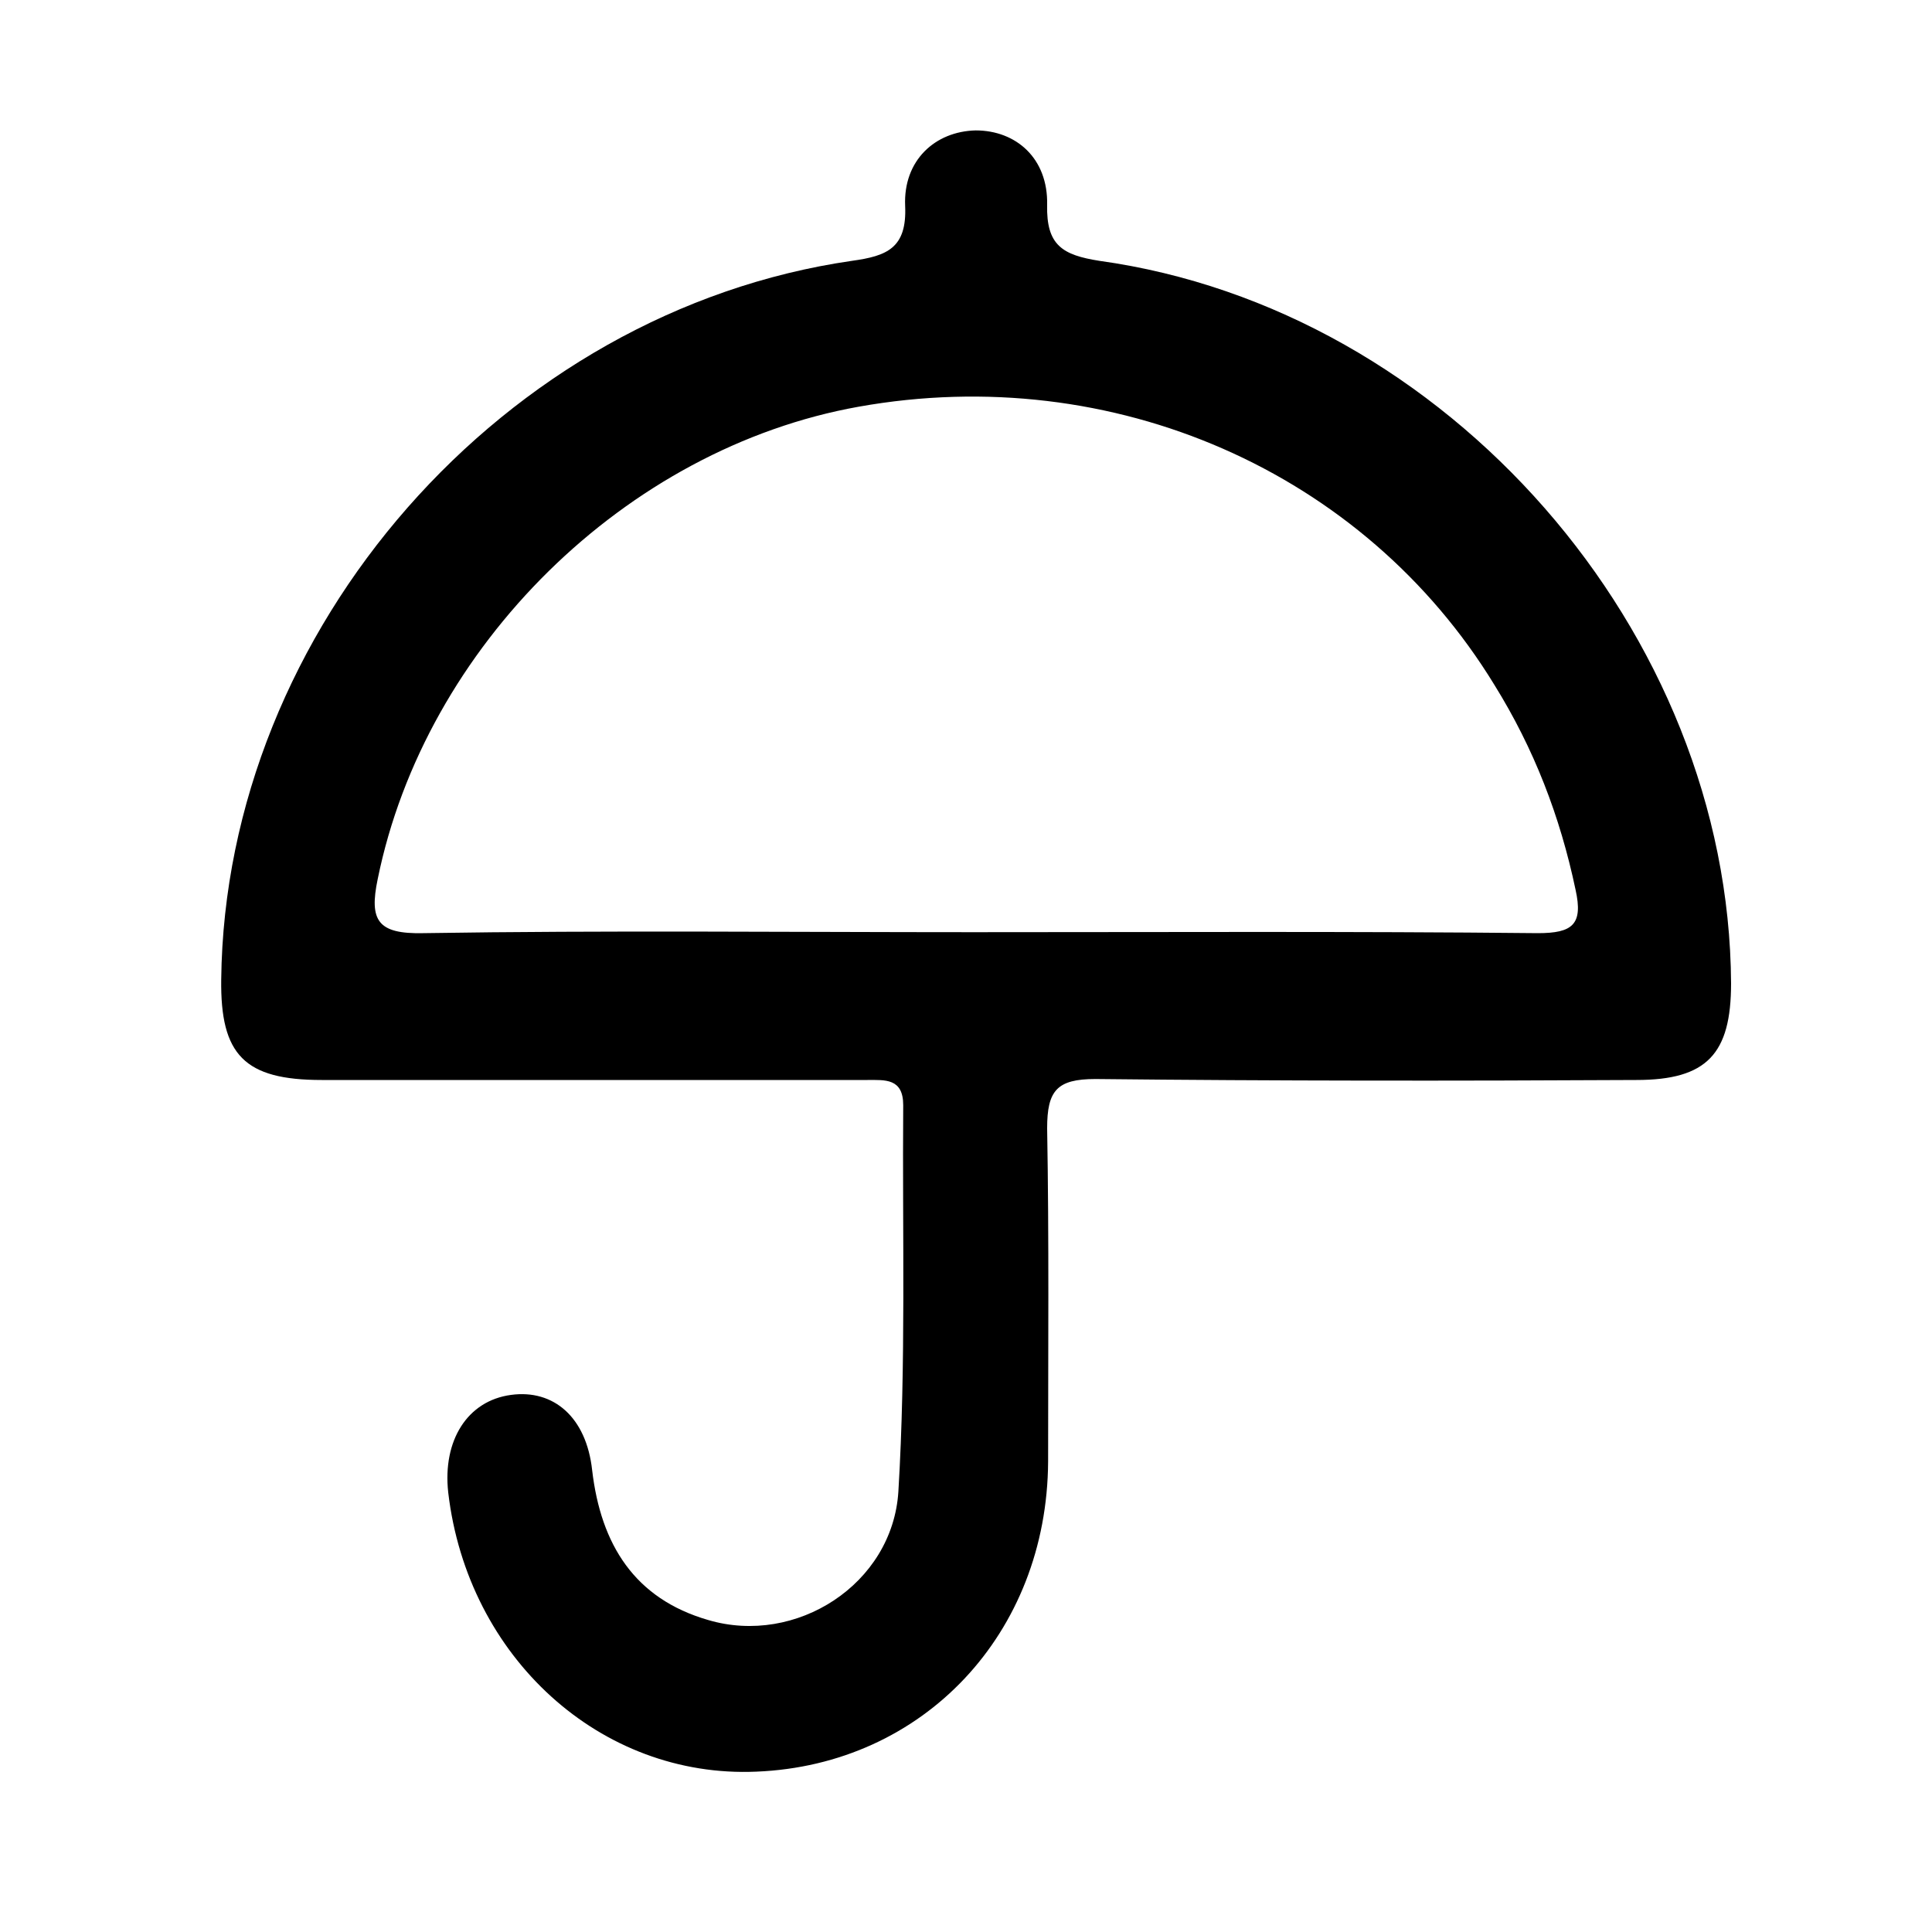 <?xml version="1.0" encoding="utf-8"?>
<!-- Generator: Adobe Illustrator 17.1.0, SVG Export Plug-In . SVG Version: 6.00 Build 0)  -->
<!DOCTYPE svg PUBLIC "-//W3C//DTD SVG 1.1//EN" "http://www.w3.org/Graphics/SVG/1.1/DTD/svg11.dtd">
<svg version="1.1" id="图层_1" xmlns="http://www.w3.org/2000/svg" xmlns:xlink="http://www.w3.org/1999/xlink" x="0px" y="0px"
	 viewBox="0 0 200 200" style="enable-background:new 0 0 200 200;" xml:space="preserve">
<g>
	<g>
		<path d="M60.8,111.8c-9.2,0-18.3,0-27.5,0c-8,0-10.5-2.6-10.4-10.4C23.3,65.1,52.2,32.2,88.2,27c3.6-0.5,5.7-1.3,5.5-5.7
			c-0.2-4.7,3.1-7.7,7.3-7.8c4.2,0,7.5,2.9,7.4,7.7c-0.1,4.2,1.6,5.2,5.4,5.8c36,5,65.2,38.4,65.4,74.8c0,7.3-2.5,10-9.8,10
			c-18.7,0.1-37.3,0.1-56-0.1c-4,0-5,1.2-5,5.1c0.2,11.5,0.1,23,0.1,34.5c-0.1,17.8-12.9,31.4-30.2,32.1
			c-16.1,0.7-29.9-11.8-31.9-28.9c-0.6-5.4,2-9.5,6.5-10.1c4.4-0.6,7.8,2.3,8.4,7.8c0.9,7.7,4.4,13.3,12,15.5
			c9.1,2.7,19.1-3.7,19.7-13.3c0.8-13.3,0.4-26.6,0.5-40c0-2.8-1.9-2.6-3.7-2.6C80.1,111.8,70.4,111.8,60.8,111.8z M100.7,96.5
			c19.5,0,39-0.1,58.5,0.1c3.6,0,4.7-0.9,3.9-4.5c-1.6-7.6-4.3-14.6-8.4-21.2c-13.5-22.1-39.5-33.5-65.8-28.8
			C64.8,46.4,44,66.9,39.1,91c-0.9,4.3,0,5.7,4.7,5.6C62.8,96.3,81.8,96.5,100.7,96.5z"/>
	</g>
</g>
</svg>
